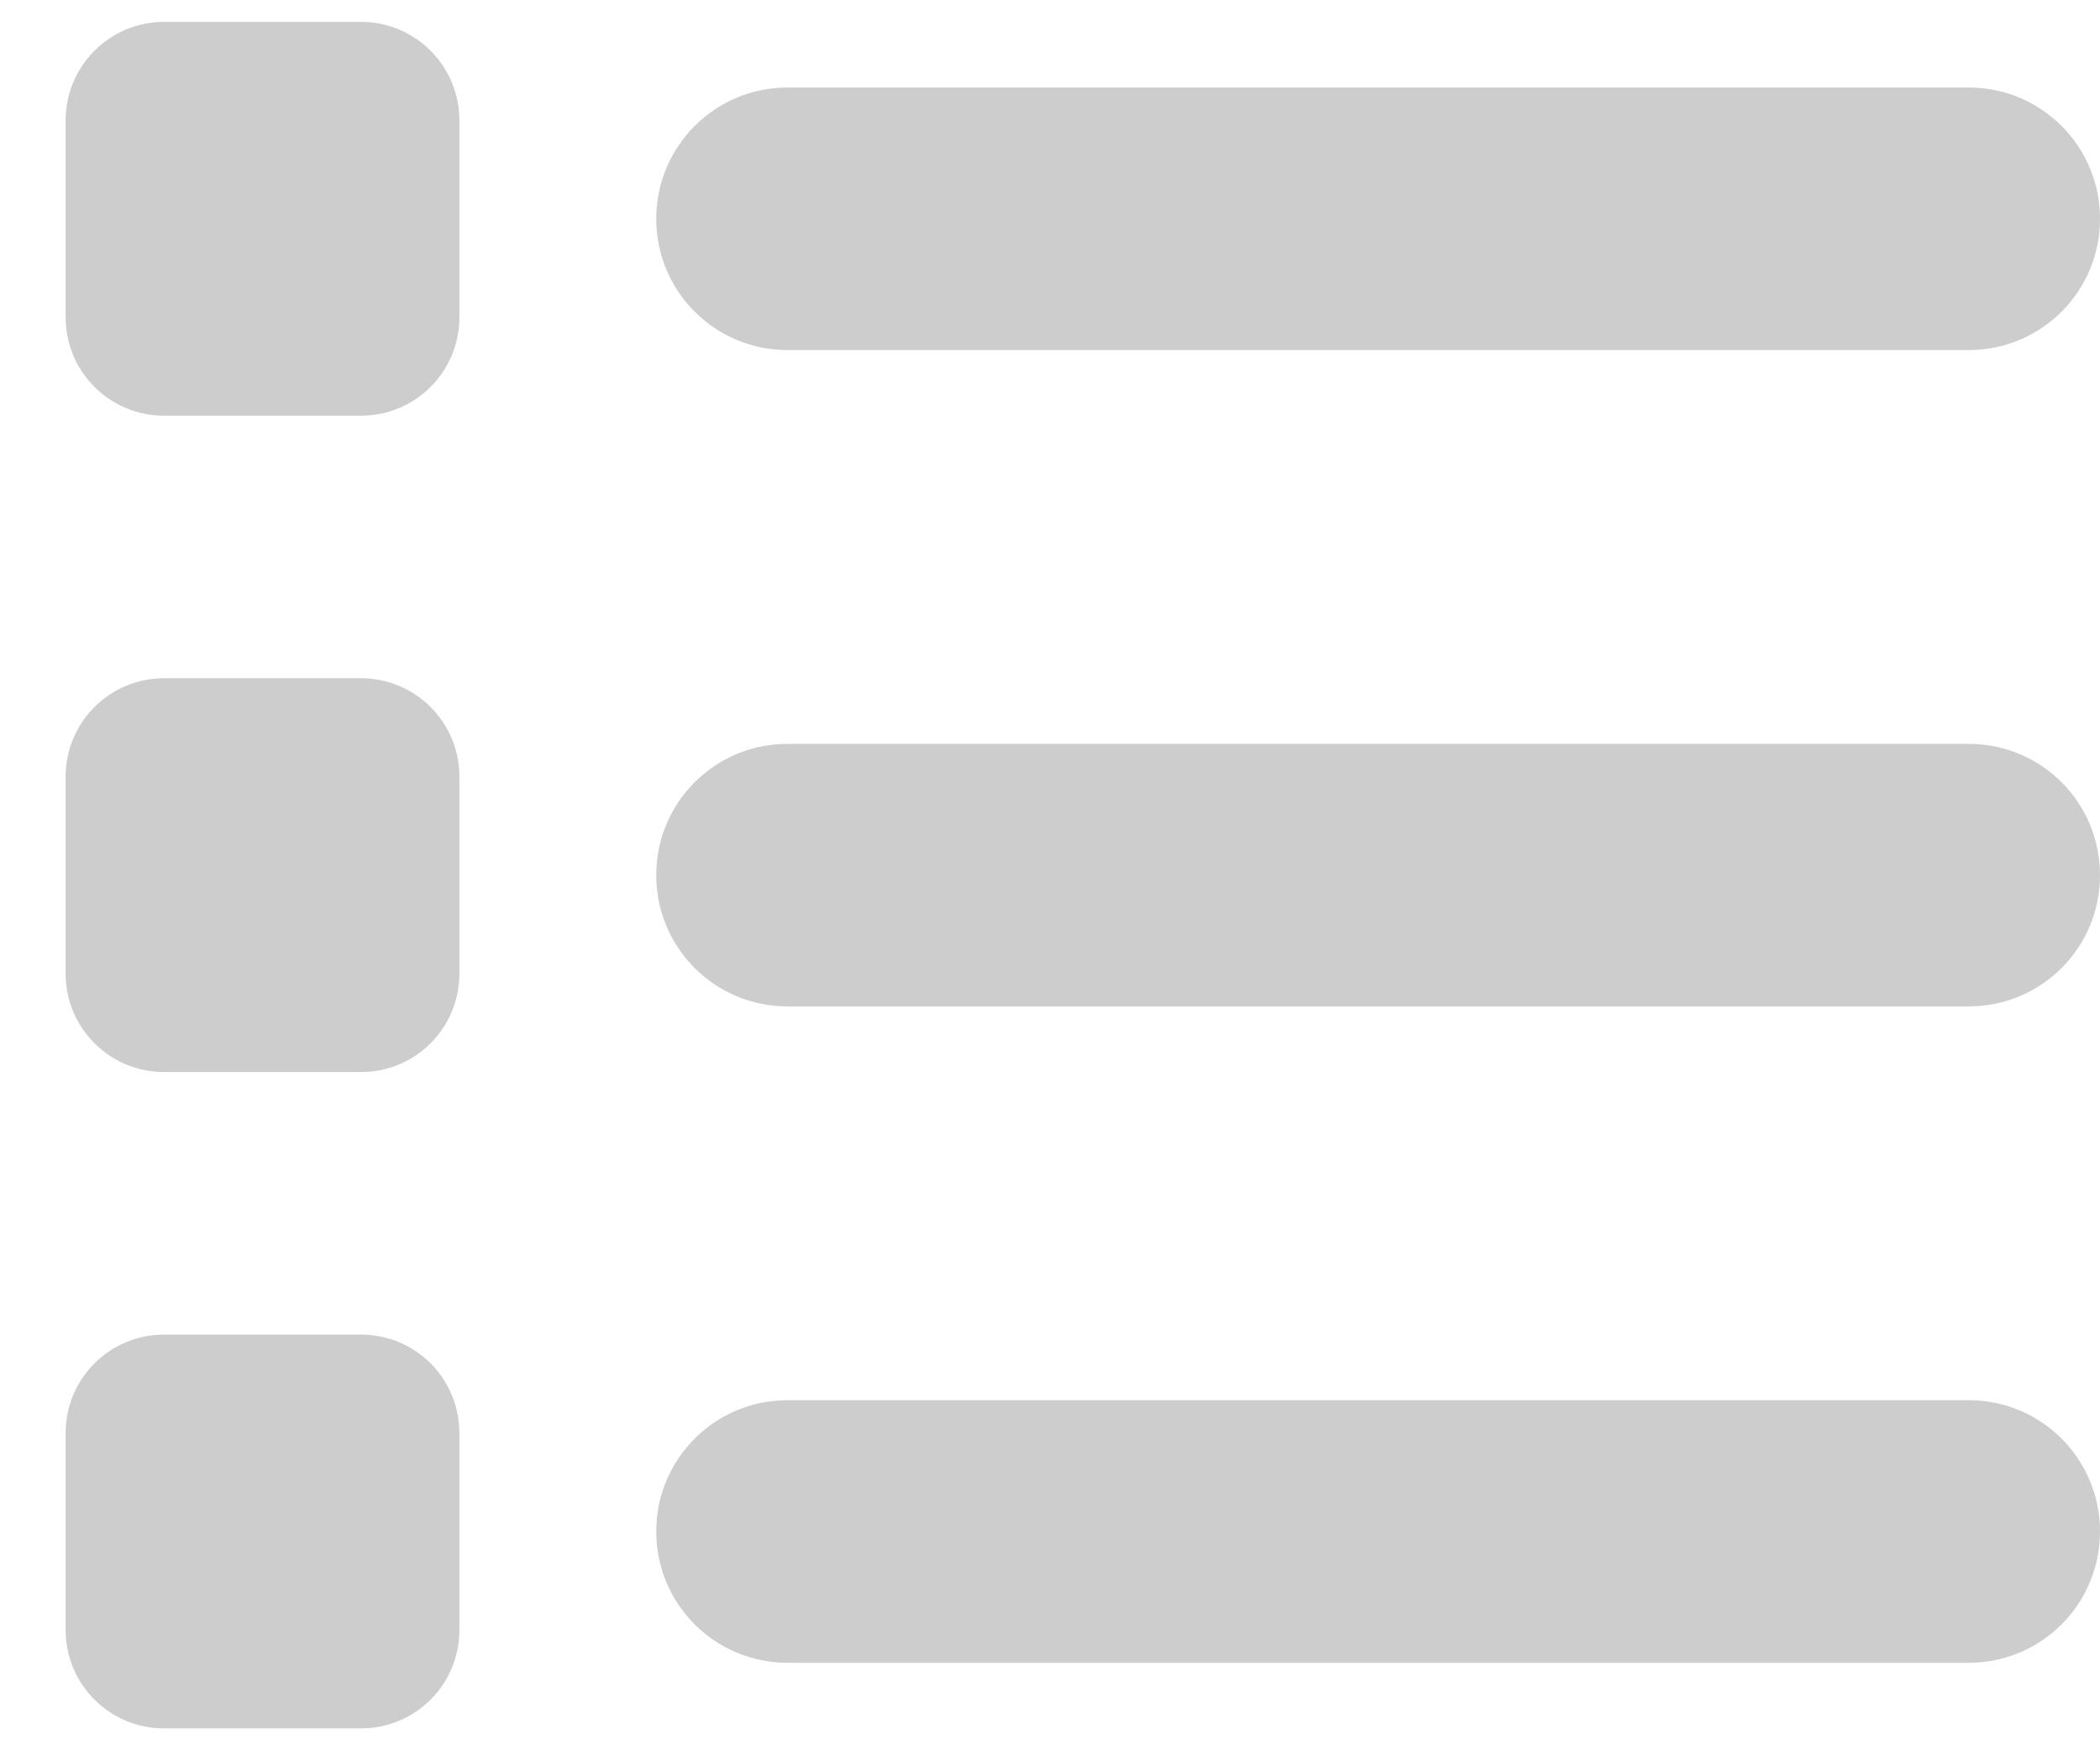 <svg width="24" height="20" viewBox="0 0 24 20" fill="none" xmlns="http://www.w3.org/2000/svg">
<path d="M4.125 0.25C4.748 0.25 5.25 0.754 5.25 1.375V3.625C5.25 4.248 4.748 4.75 4.125 4.75H1.875C1.254 4.75 0.75 4.248 0.75 3.625V1.375C0.75 0.754 1.254 0.25 1.875 0.25H4.125ZM22.5 1C23.33 1 24 1.672 24 2.5C24 3.33 23.33 4 22.5 4H9C8.17 4 7.5 3.33 7.5 2.5C7.5 1.672 8.17 1 9 1H22.5ZM22.5 8.5C23.33 8.5 24 9.17 24 10C24 10.83 23.33 11.5 22.5 11.5H9C8.17 11.5 7.5 10.83 7.5 10C7.5 9.17 8.17 8.5 9 8.5H22.5ZM22.5 16C23.33 16 24 16.67 24 17.5C24 18.33 23.33 19 22.5 19H9C8.17 19 7.5 18.33 7.5 17.5C7.5 16.67 8.17 16 9 16H22.5ZM0.75 8.875C0.75 8.252 1.254 7.75 1.875 7.75H4.125C4.748 7.75 5.25 8.252 5.25 8.875V11.125C5.25 11.748 4.748 12.25 4.125 12.25H1.875C1.254 12.25 0.75 11.748 0.75 11.125V8.875ZM4.125 15.25C4.748 15.25 5.25 15.752 5.25 16.375V18.625C5.25 19.248 4.748 19.75 4.125 19.75H1.875C1.254 19.75 0.75 19.248 0.75 18.625V16.375C0.75 15.752 1.254 15.25 1.875 15.25H4.125Z" fill="#CDCDCD"/>
</svg>
